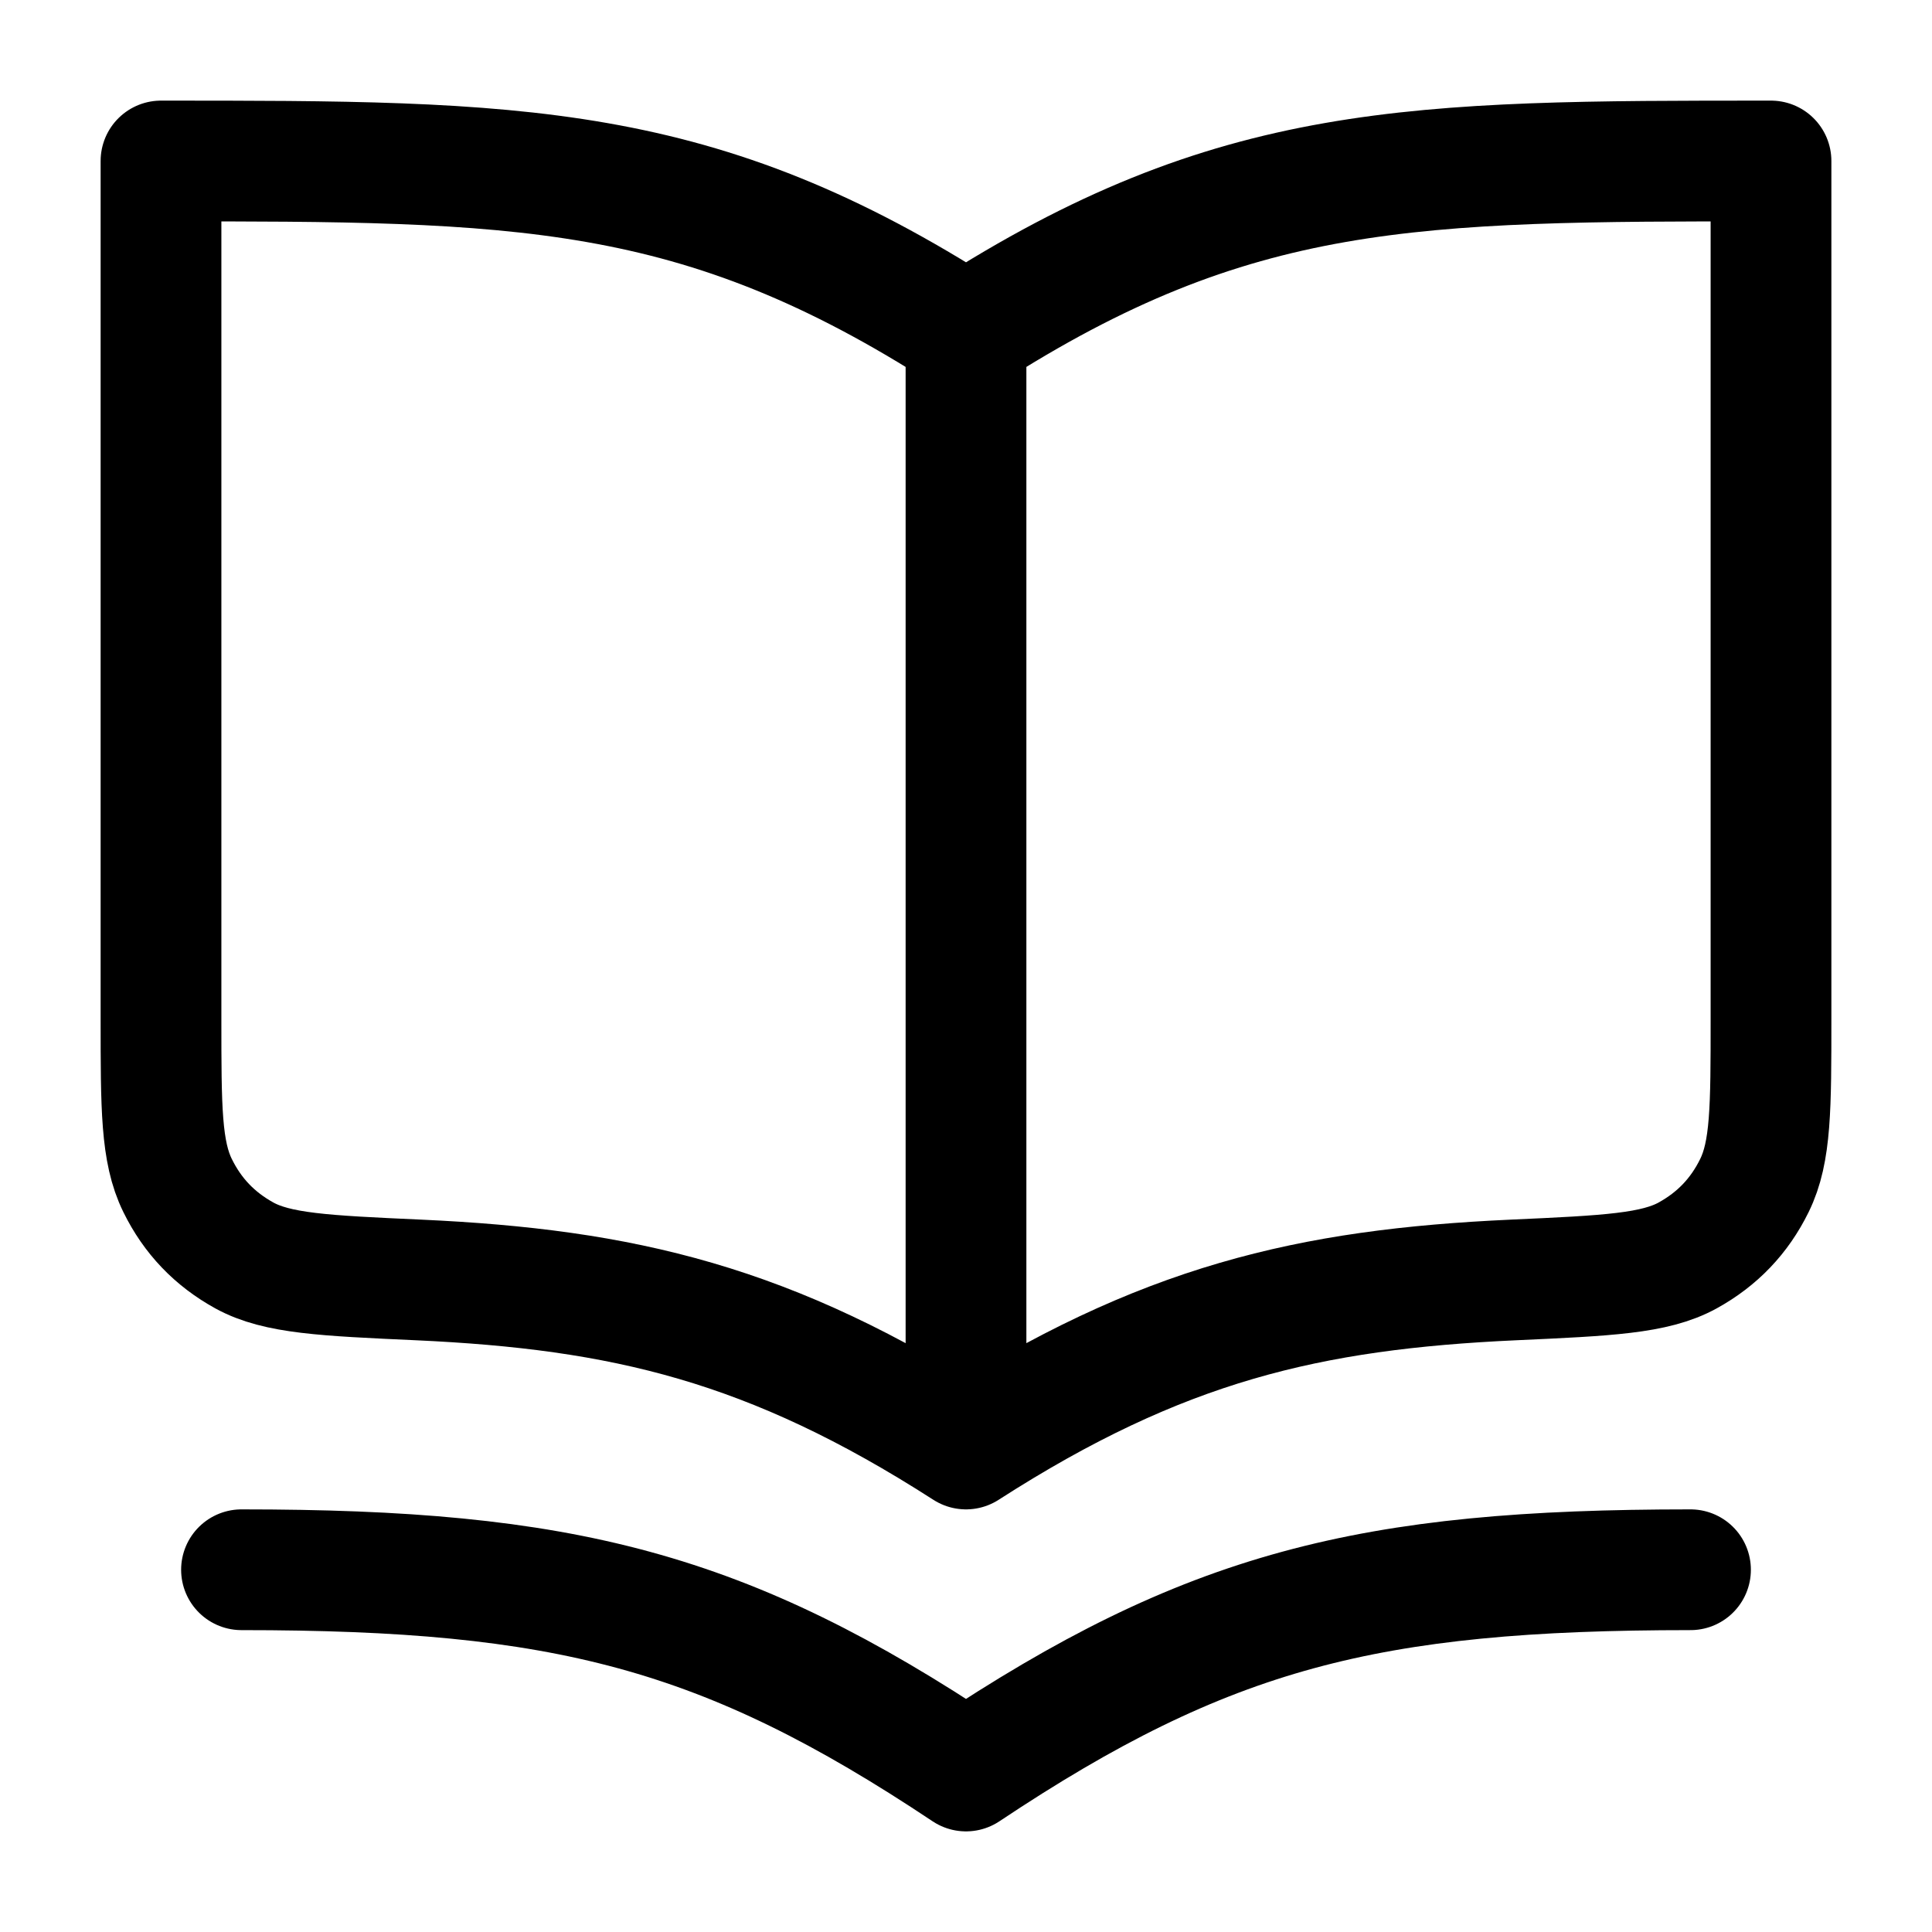 <svg width="24" height="24" viewBox="0 0 24 24" fill="none" xmlns="http://www.w3.org/2000/svg">
<path d="M12 18C14.427 16.44 16.265 16.016 18.8 15.9C19.971 15.847 20.556 15.82 20.964 15.596C21.334 15.392 21.608 15.106 21.794 14.727C22 14.309 22 13.759 22 12.657V2C17.556 2 15.333 2 12 4.143M12 18C9.573 16.44 7.735 16.016 5.2 15.9C4.029 15.847 3.444 15.82 3.036 15.596C2.666 15.392 2.392 15.106 2.206 14.727C2 14.309 2 13.759 2 12.657V2C6.444 2 8.667 2 12 4.143M12 18V4.143M21 19.5C17 19.5 15 20 12 22C9 20 7 19.5 3 19.5" stroke="currentColor" stroke-width="1.5" stroke-linecap="round" stroke-linejoin="round"/>
</svg>

